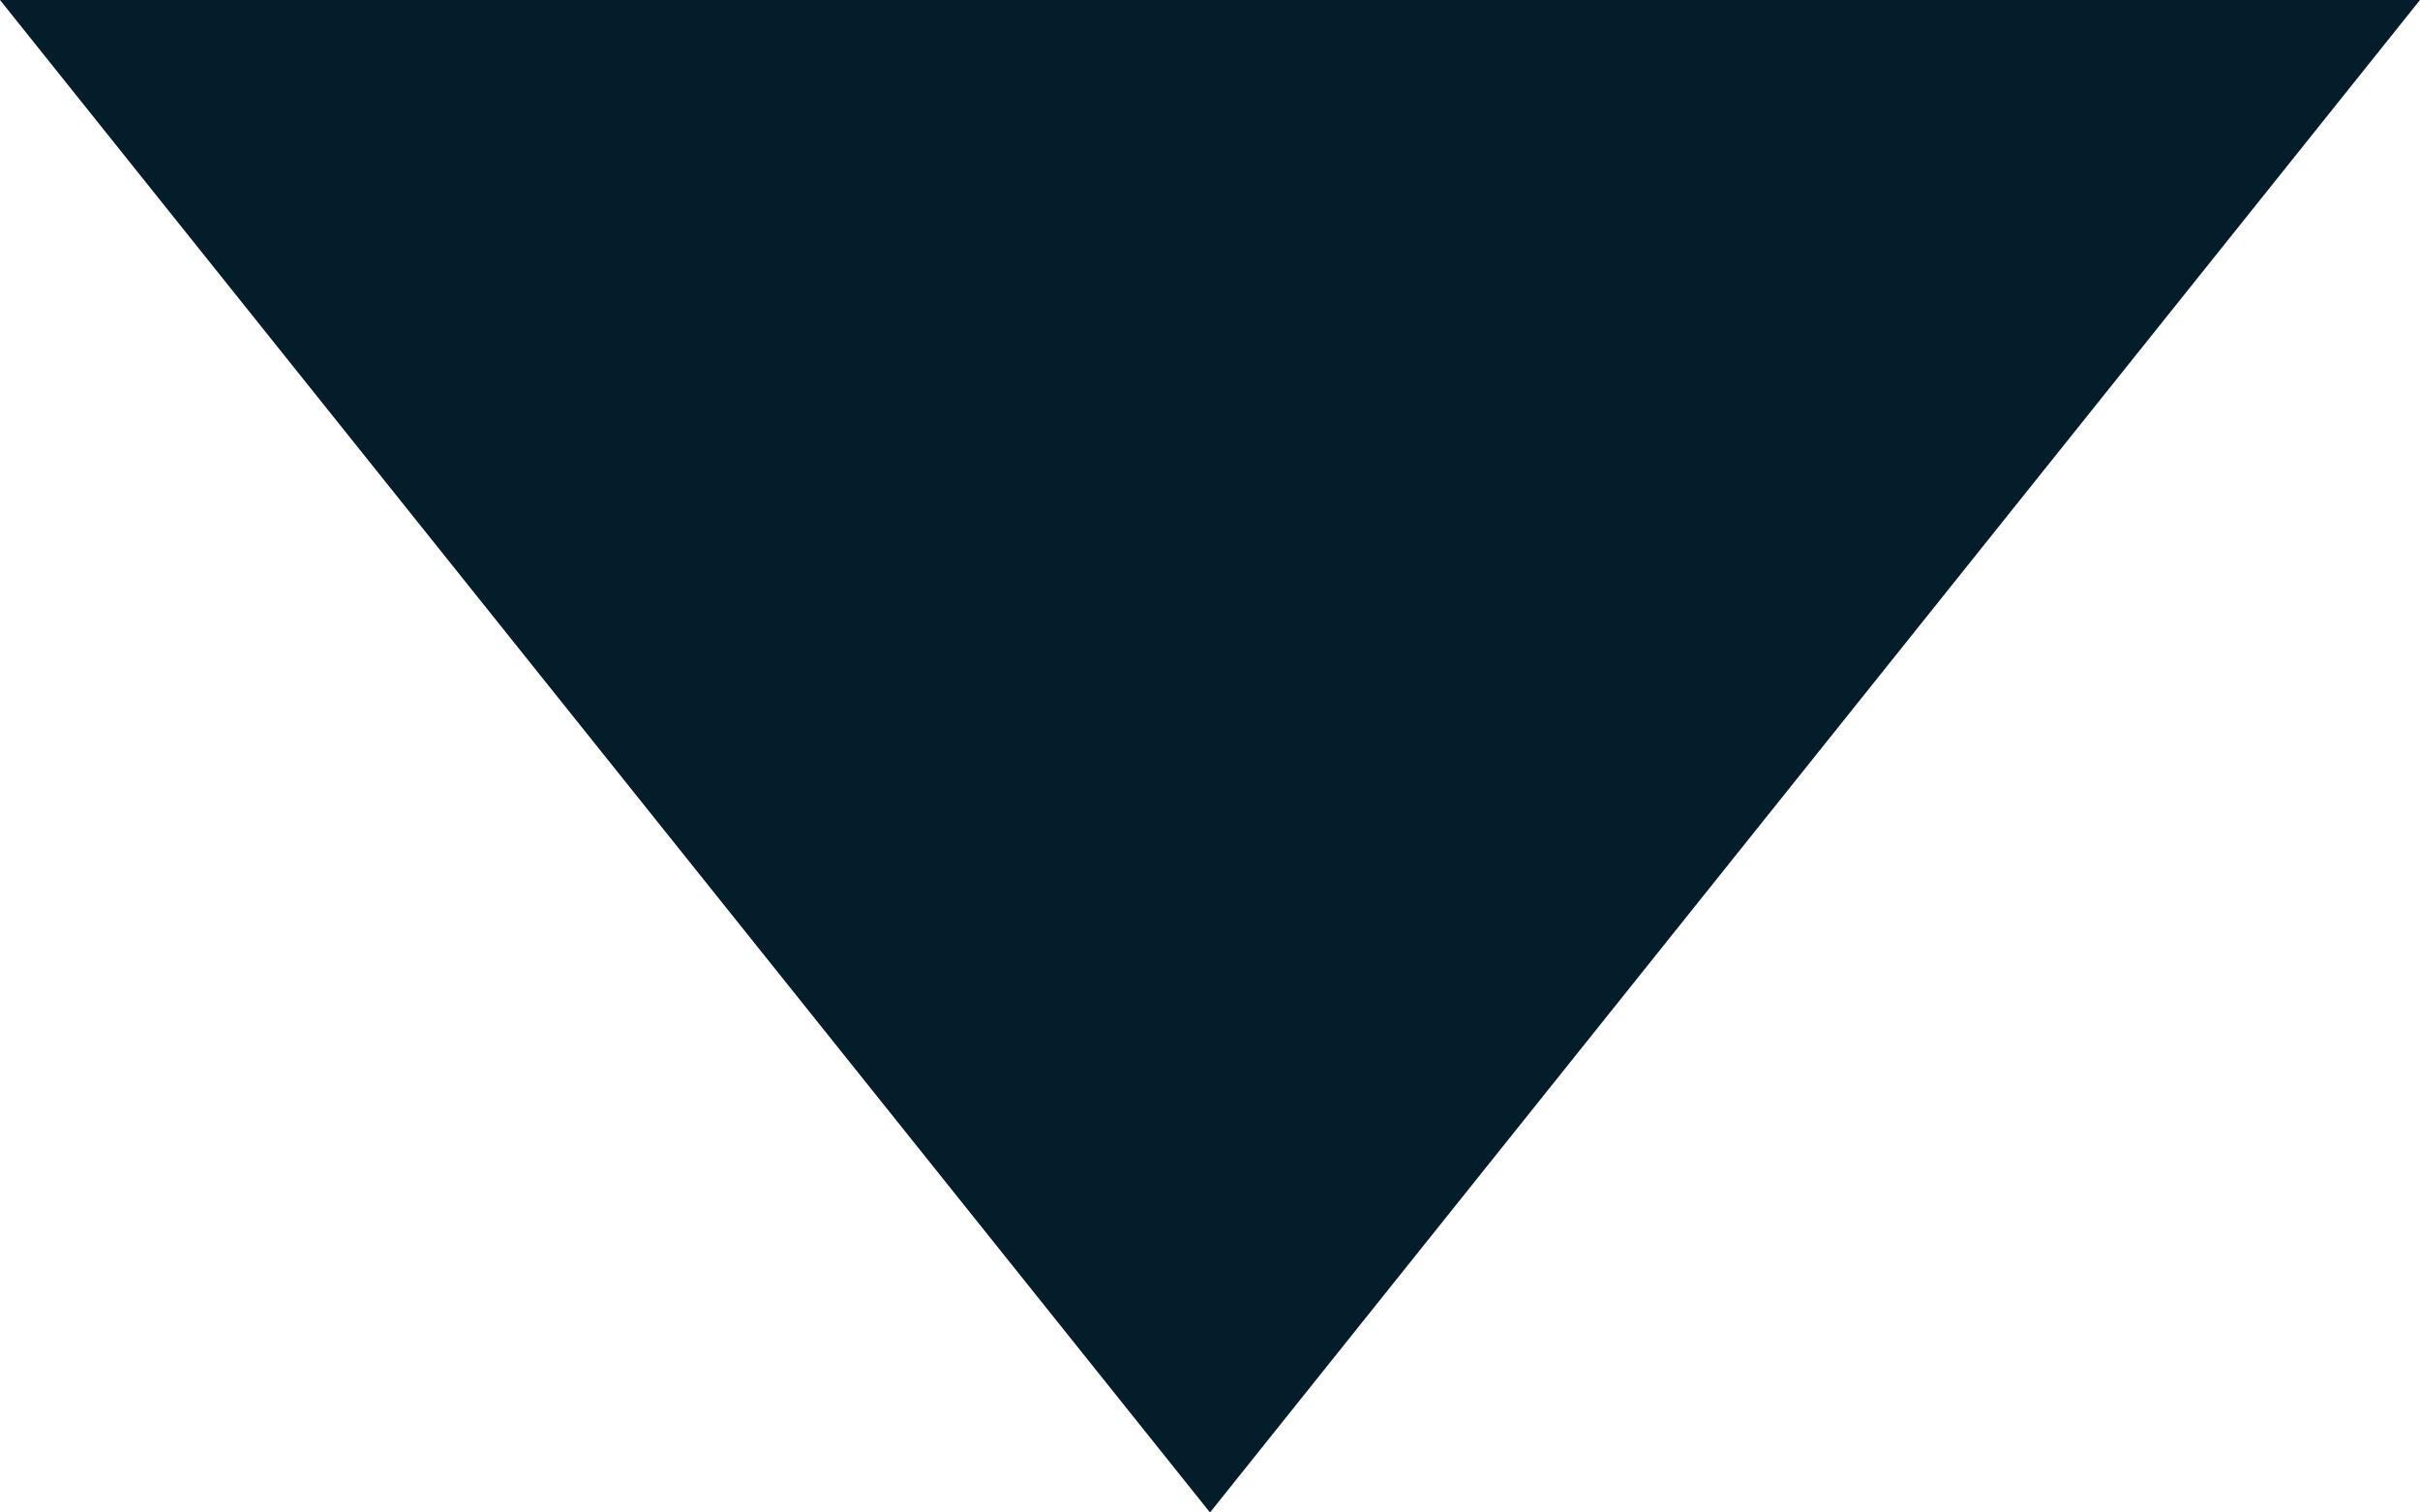 <?xml version="1.0" encoding="UTF-8" standalone="no"?>
<svg width="16px" height="10px" viewBox="0 0 16 10" version="1.1" xmlns="http://www.w3.org/2000/svg" xmlns:xlink="http://www.w3.org/1999/xlink">
    <!-- Generator: Sketch 40.2 (33826) - http://www.bohemiancoding.com/sketch -->
    <title>Triangle</title>
    <desc>Created with Sketch.</desc>
    <defs></defs>
    <g stroke="none" stroke-width="1" fill="none" fill-rule="evenodd">
        <g id="SIGN-UP-more-info" transform="translate(-559, -835)" fill="#031E2A">
            <g id="SIGN-UP" transform="translate(305, 136)">
                <g id="birth" transform="translate(0, 647)">
                    <polygon id="Triangle" points="254 52 270 52 262 62"></polygon>
                </g>
            </g>
        </g>
    </g>
</svg>